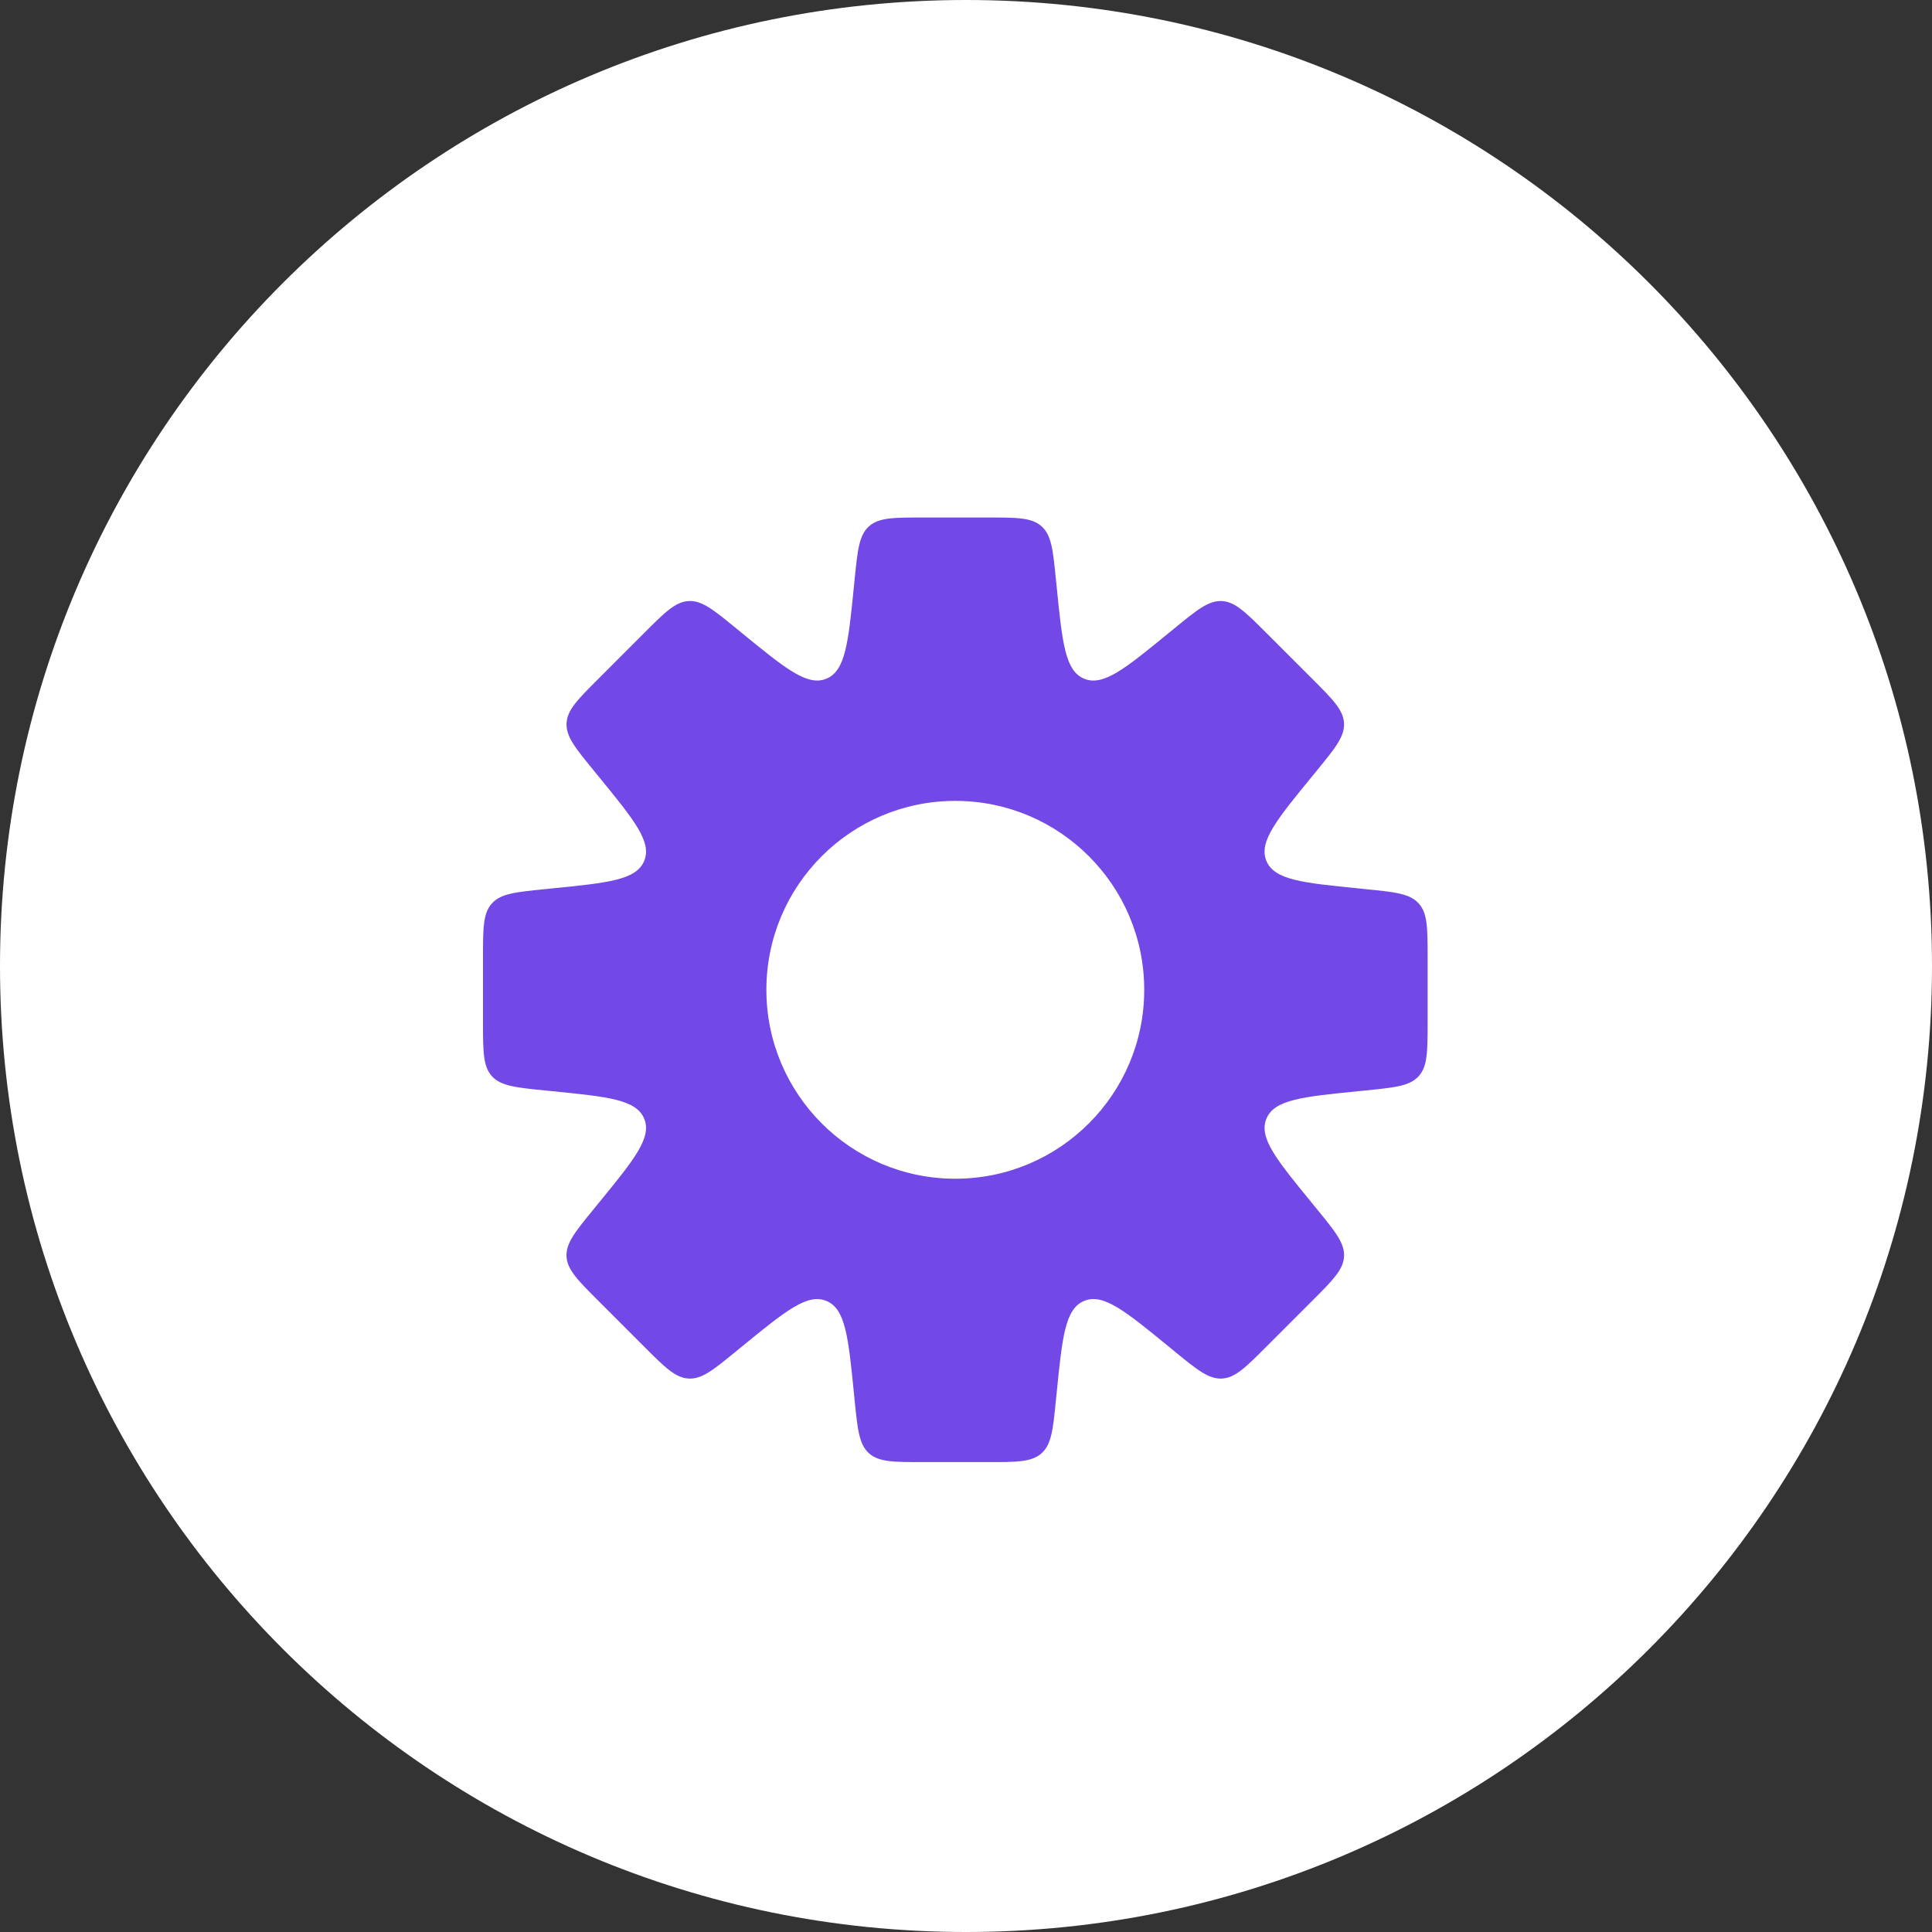 <svg width="56" height="56" viewBox="0 0 56 56" fill="none" xmlns="http://www.w3.org/2000/svg">
<rect x="0" y="0" width="56" height="56" fill="#333333" stroke="none"/>
<path d="M28 56C43.464 56 56 43.464 56 28C56 12.536 43.464 0 28 0C12.536 0 0 12.536 0 28C0 43.464 12.536 56 28 56Z" fill="white"/>
<path fill-rule="evenodd" clip-rule="evenodd" d="M30.607 16.801V16.801L30.627 16.994C30.79 18.627 30.872 19.444 31.424 19.673C31.977 19.902 32.613 19.382 33.883 18.342L34.033 18.22C34.698 17.675 35.031 17.403 35.416 17.422C35.801 17.442 36.105 17.746 36.713 18.354L38.026 19.666L38.026 19.666C38.634 20.274 38.938 20.579 38.957 20.963C38.977 21.348 38.704 21.681 38.16 22.347L38.038 22.496C36.998 23.766 36.478 24.402 36.707 24.954C36.936 25.507 37.753 25.589 39.387 25.752L39.579 25.772C40.435 25.857 40.863 25.9 41.121 26.186C41.38 26.471 41.38 26.901 41.38 27.762V29.618C41.38 30.478 41.38 30.908 41.121 31.194C40.863 31.479 40.435 31.522 39.579 31.608H39.579L39.387 31.627C37.753 31.79 36.936 31.872 36.708 32.425C36.478 32.978 36.998 33.613 38.038 34.883L38.16 35.033C38.705 35.699 38.977 36.032 38.958 36.417C38.939 36.801 38.635 37.105 38.026 37.714L36.714 39.026C36.106 39.635 35.802 39.939 35.417 39.958C35.032 39.977 34.699 39.705 34.033 39.16L33.883 39.037C32.613 37.998 31.977 37.478 31.425 37.707C30.872 37.936 30.79 38.752 30.627 40.386L30.607 40.579V40.579C30.522 41.435 30.479 41.863 30.193 42.121C29.908 42.38 29.478 42.38 28.617 42.38H26.761C25.901 42.38 25.471 42.38 25.185 42.121C24.9 41.863 24.857 41.435 24.771 40.579L24.752 40.387C24.589 38.754 24.507 37.937 23.954 37.708C23.401 37.479 22.766 37.999 21.495 39.038L21.346 39.16C20.68 39.705 20.347 39.978 19.962 39.958C19.578 39.939 19.273 39.635 18.665 39.027L18.665 39.027L17.353 37.714C16.744 37.106 16.44 36.802 16.421 36.417C16.402 36.032 16.674 35.7 17.219 35.034L17.342 34.883C18.381 33.613 18.901 32.978 18.672 32.425C18.443 31.872 17.627 31.79 15.993 31.627L15.801 31.608H15.801C14.945 31.522 14.517 31.479 14.258 31.194C14 30.908 14 30.478 14 29.618V27.762C14 26.901 14 26.471 14.258 26.186C14.517 25.9 14.945 25.857 15.801 25.772L15.993 25.752C17.627 25.589 18.444 25.507 18.672 24.954C18.901 24.402 18.382 23.766 17.342 22.496L17.22 22.346C16.675 21.681 16.403 21.348 16.422 20.963C16.441 20.578 16.745 20.274 17.354 19.666L18.666 18.353C19.274 17.745 19.578 17.441 19.963 17.422C20.348 17.402 20.681 17.675 21.347 18.22L21.495 18.341C22.766 19.381 23.401 19.901 23.954 19.672C24.507 19.443 24.589 18.626 24.752 16.992L24.771 16.801C24.857 15.945 24.9 15.517 25.185 15.258C25.471 15 25.901 15 26.761 15H28.617C29.478 15 29.908 15 30.193 15.258C30.479 15.517 30.522 15.945 30.607 16.801ZM27.69 34.166C30.714 34.166 33.166 31.714 33.166 28.69C33.166 25.666 30.714 23.214 27.69 23.214C24.665 23.214 22.214 25.666 22.214 28.69C22.214 31.714 24.665 34.166 27.69 34.166Z" fill="#7248E7"/>
</svg>
